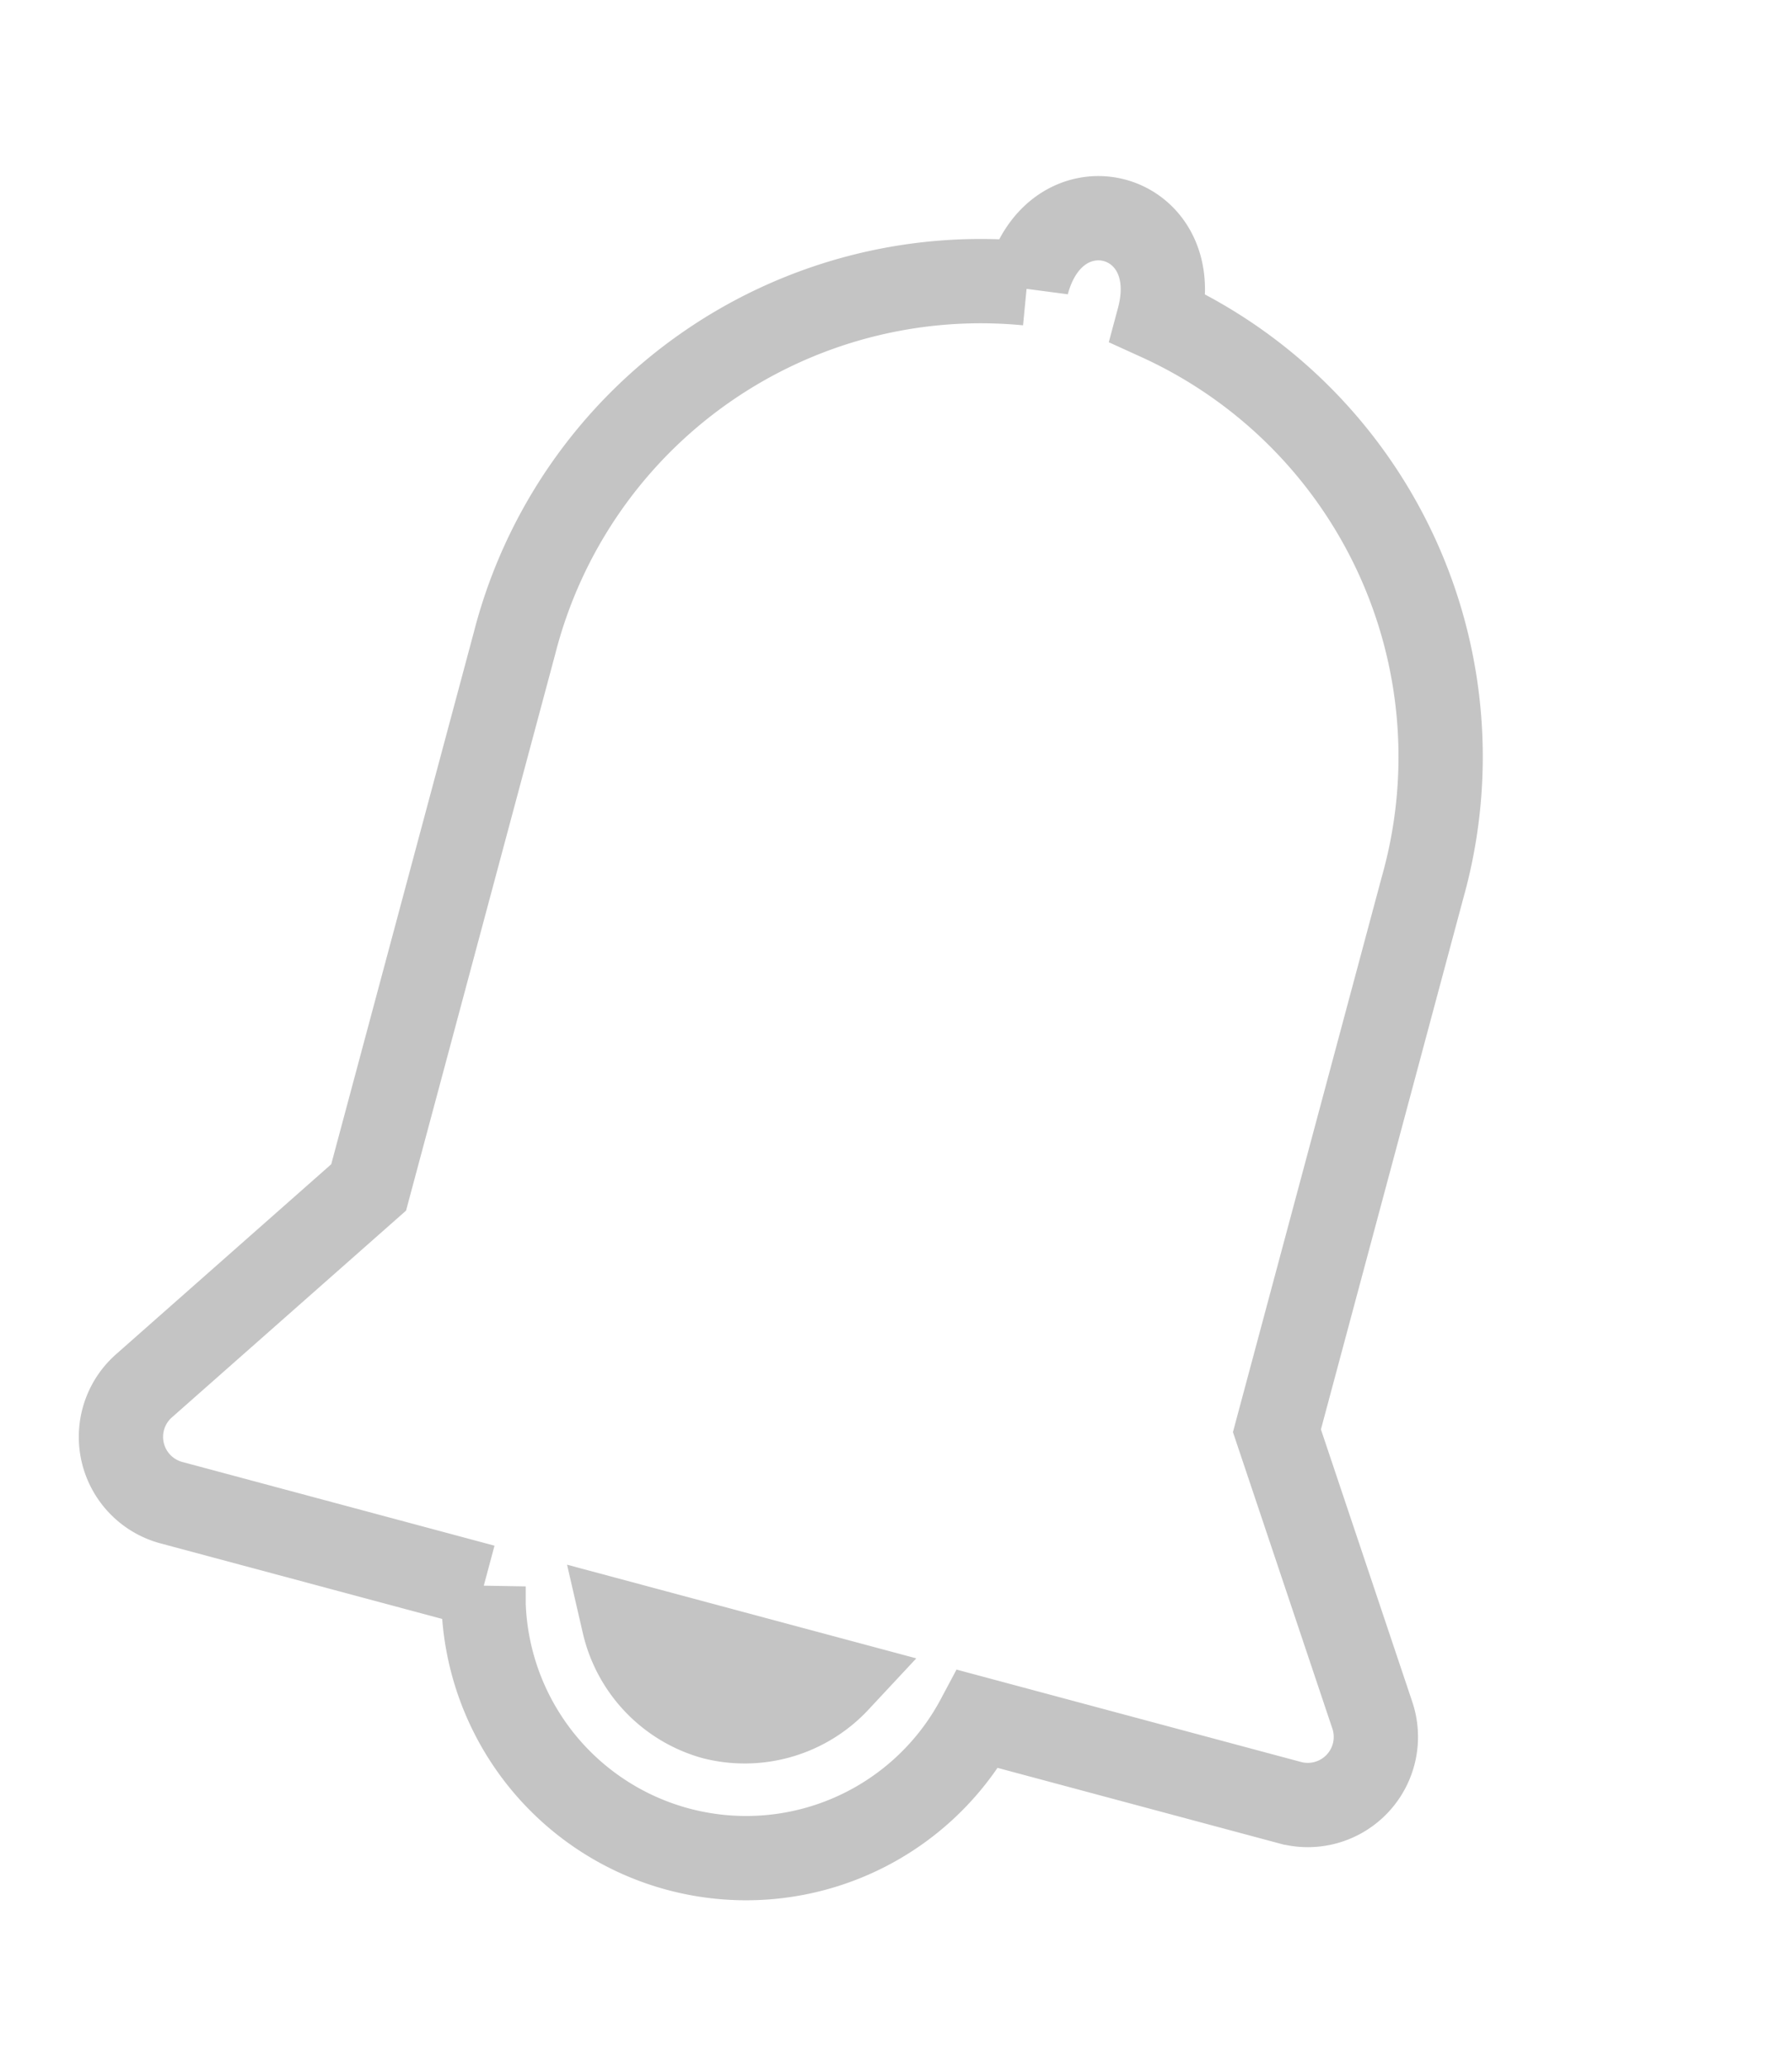 <svg xmlns="http://www.w3.org/2000/svg" viewBox="0 0 21.265 24.526">
  <defs>
    <style>
      .cls-1 {
        fill: none;
        stroke: #c4c4c4;
      }
    </style>
  </defs>
  <path id="picto_notif_off" class="cls-1" d="M81.222,17.142l-1.965-2.963V7.5A5.71,5.71,0,0,0,74.486,1.8c0-1.321-1.617-1.321-1.617,0A5.71,5.71,0,0,0,68.1,7.5v6.682l-1.965,2.963a.808.808,0,0,0,.674,1.255h3.834a3.117,3.117,0,0,0,6.073,0h3.834a.808.808,0,0,0,.674-1.255Zm-7.544,2.053a1.508,1.508,0,0,1-1.313-.8h2.626A1.508,1.508,0,0,1,73.678,19.195ZM77.641,7.5Z" transform="matrix(0.966, 0.259, -0.259, 0.966, -57.737, -17.25)"/>
</svg>
